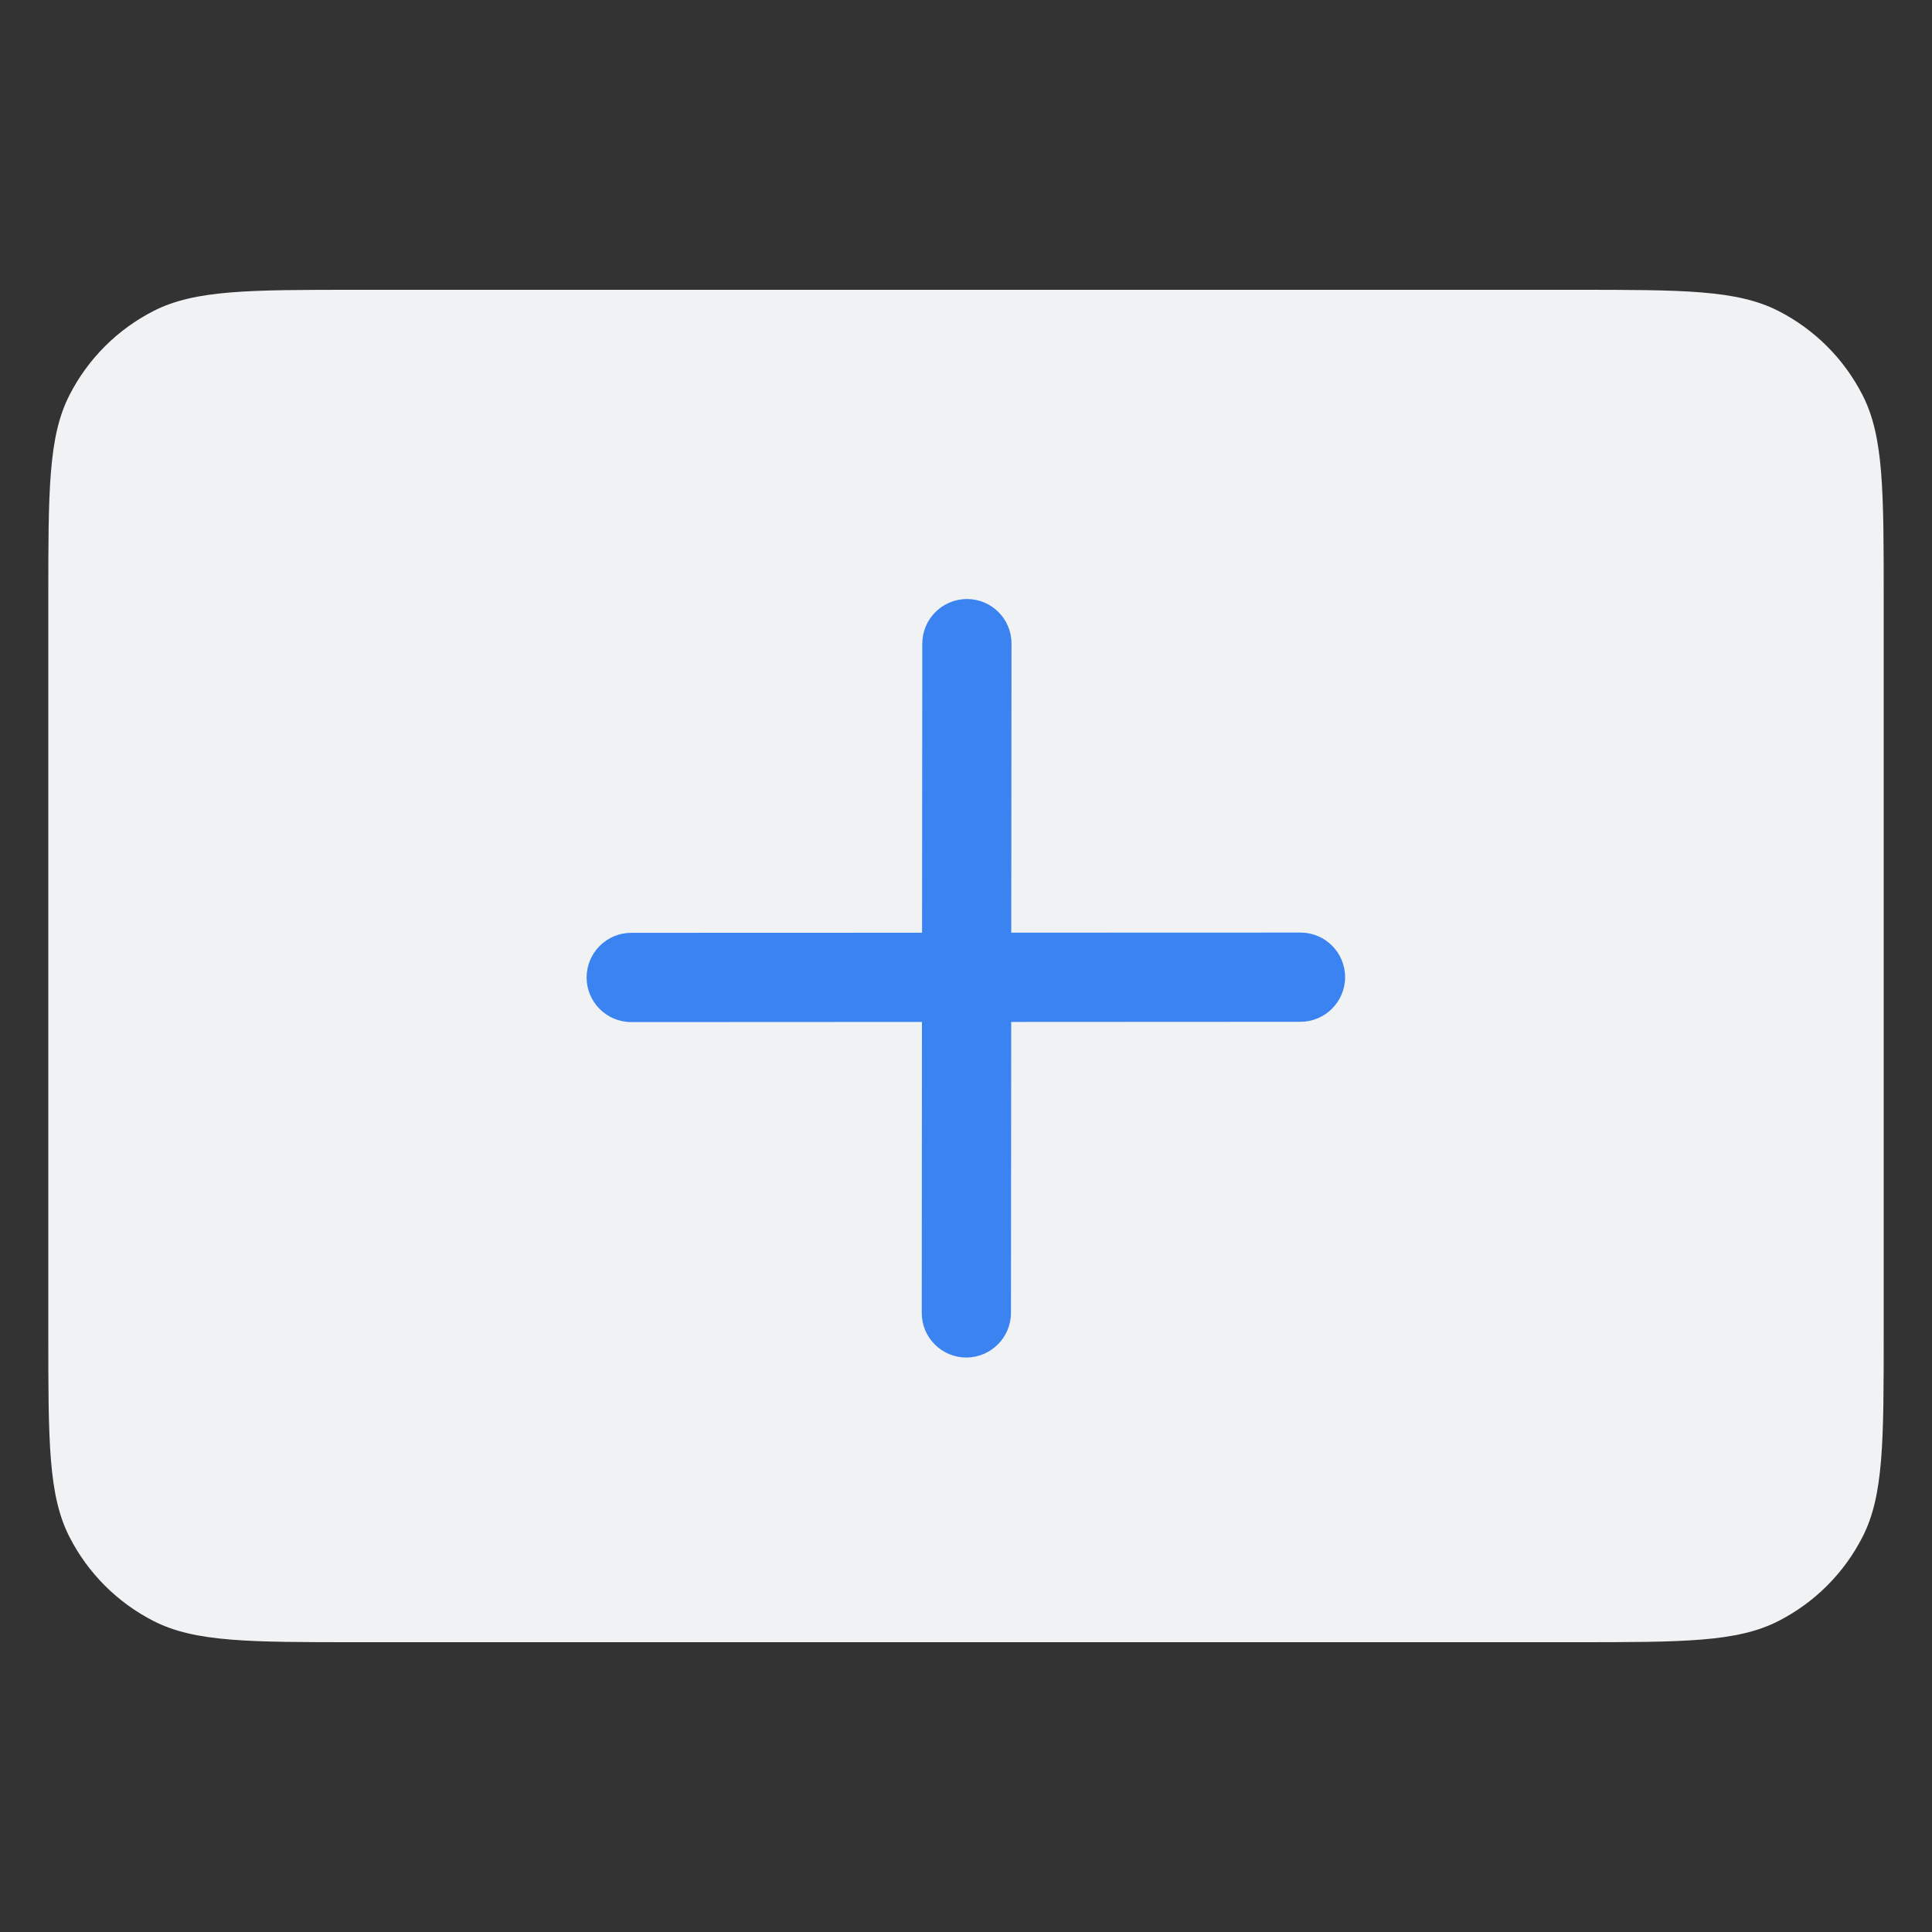 <svg width="40" height="40" viewBox="0 0 40 40" fill="none" xmlns="http://www.w3.org/2000/svg">
<rect x="0" y="0" width="40" height="40" fill="#333333" stroke="none"/>
<path d="M1 12.4C1 10.16 1 9.04 1.436 8.184C1.819 7.431 2.431 6.819 3.184 6.436C4.04 6 5.16 6 7.4 6H32.6C34.84 6 35.96 6 36.816 6.436C37.569 6.819 38.181 7.431 38.564 8.184C39 9.04 39 10.16 39 12.4V27.6C39 29.84 39 30.96 38.564 31.816C38.181 32.569 37.569 33.181 36.816 33.564C35.96 34 34.84 34 32.6 34H7.4C5.16 34 4.04 34 3.184 33.564C2.431 33.181 1.819 32.569 1.436 31.816C1 30.96 1 29.84 1 27.6V12.4Z" fill="#F0F2F4"/>
<path fill-rule="evenodd" clip-rule="evenodd" d="M27.849 20.231C27.849 19.721 27.435 19.308 26.925 19.308L20.937 19.31L20.942 13.325C20.943 12.815 20.53 12.402 20.019 12.402C19.509 12.403 19.095 12.817 19.095 13.327L19.09 19.311L13.069 19.313C12.559 19.313 12.146 19.727 12.145 20.237C12.145 20.747 12.559 21.161 13.069 21.161L19.088 21.158L19.084 27.183C19.083 27.693 19.496 28.106 20.006 28.106C20.517 28.105 20.93 27.691 20.931 27.181L20.936 21.158L26.924 21.155C27.435 21.155 27.848 20.741 27.849 20.231Z" fill="#3A83F1"/>
</svg>
